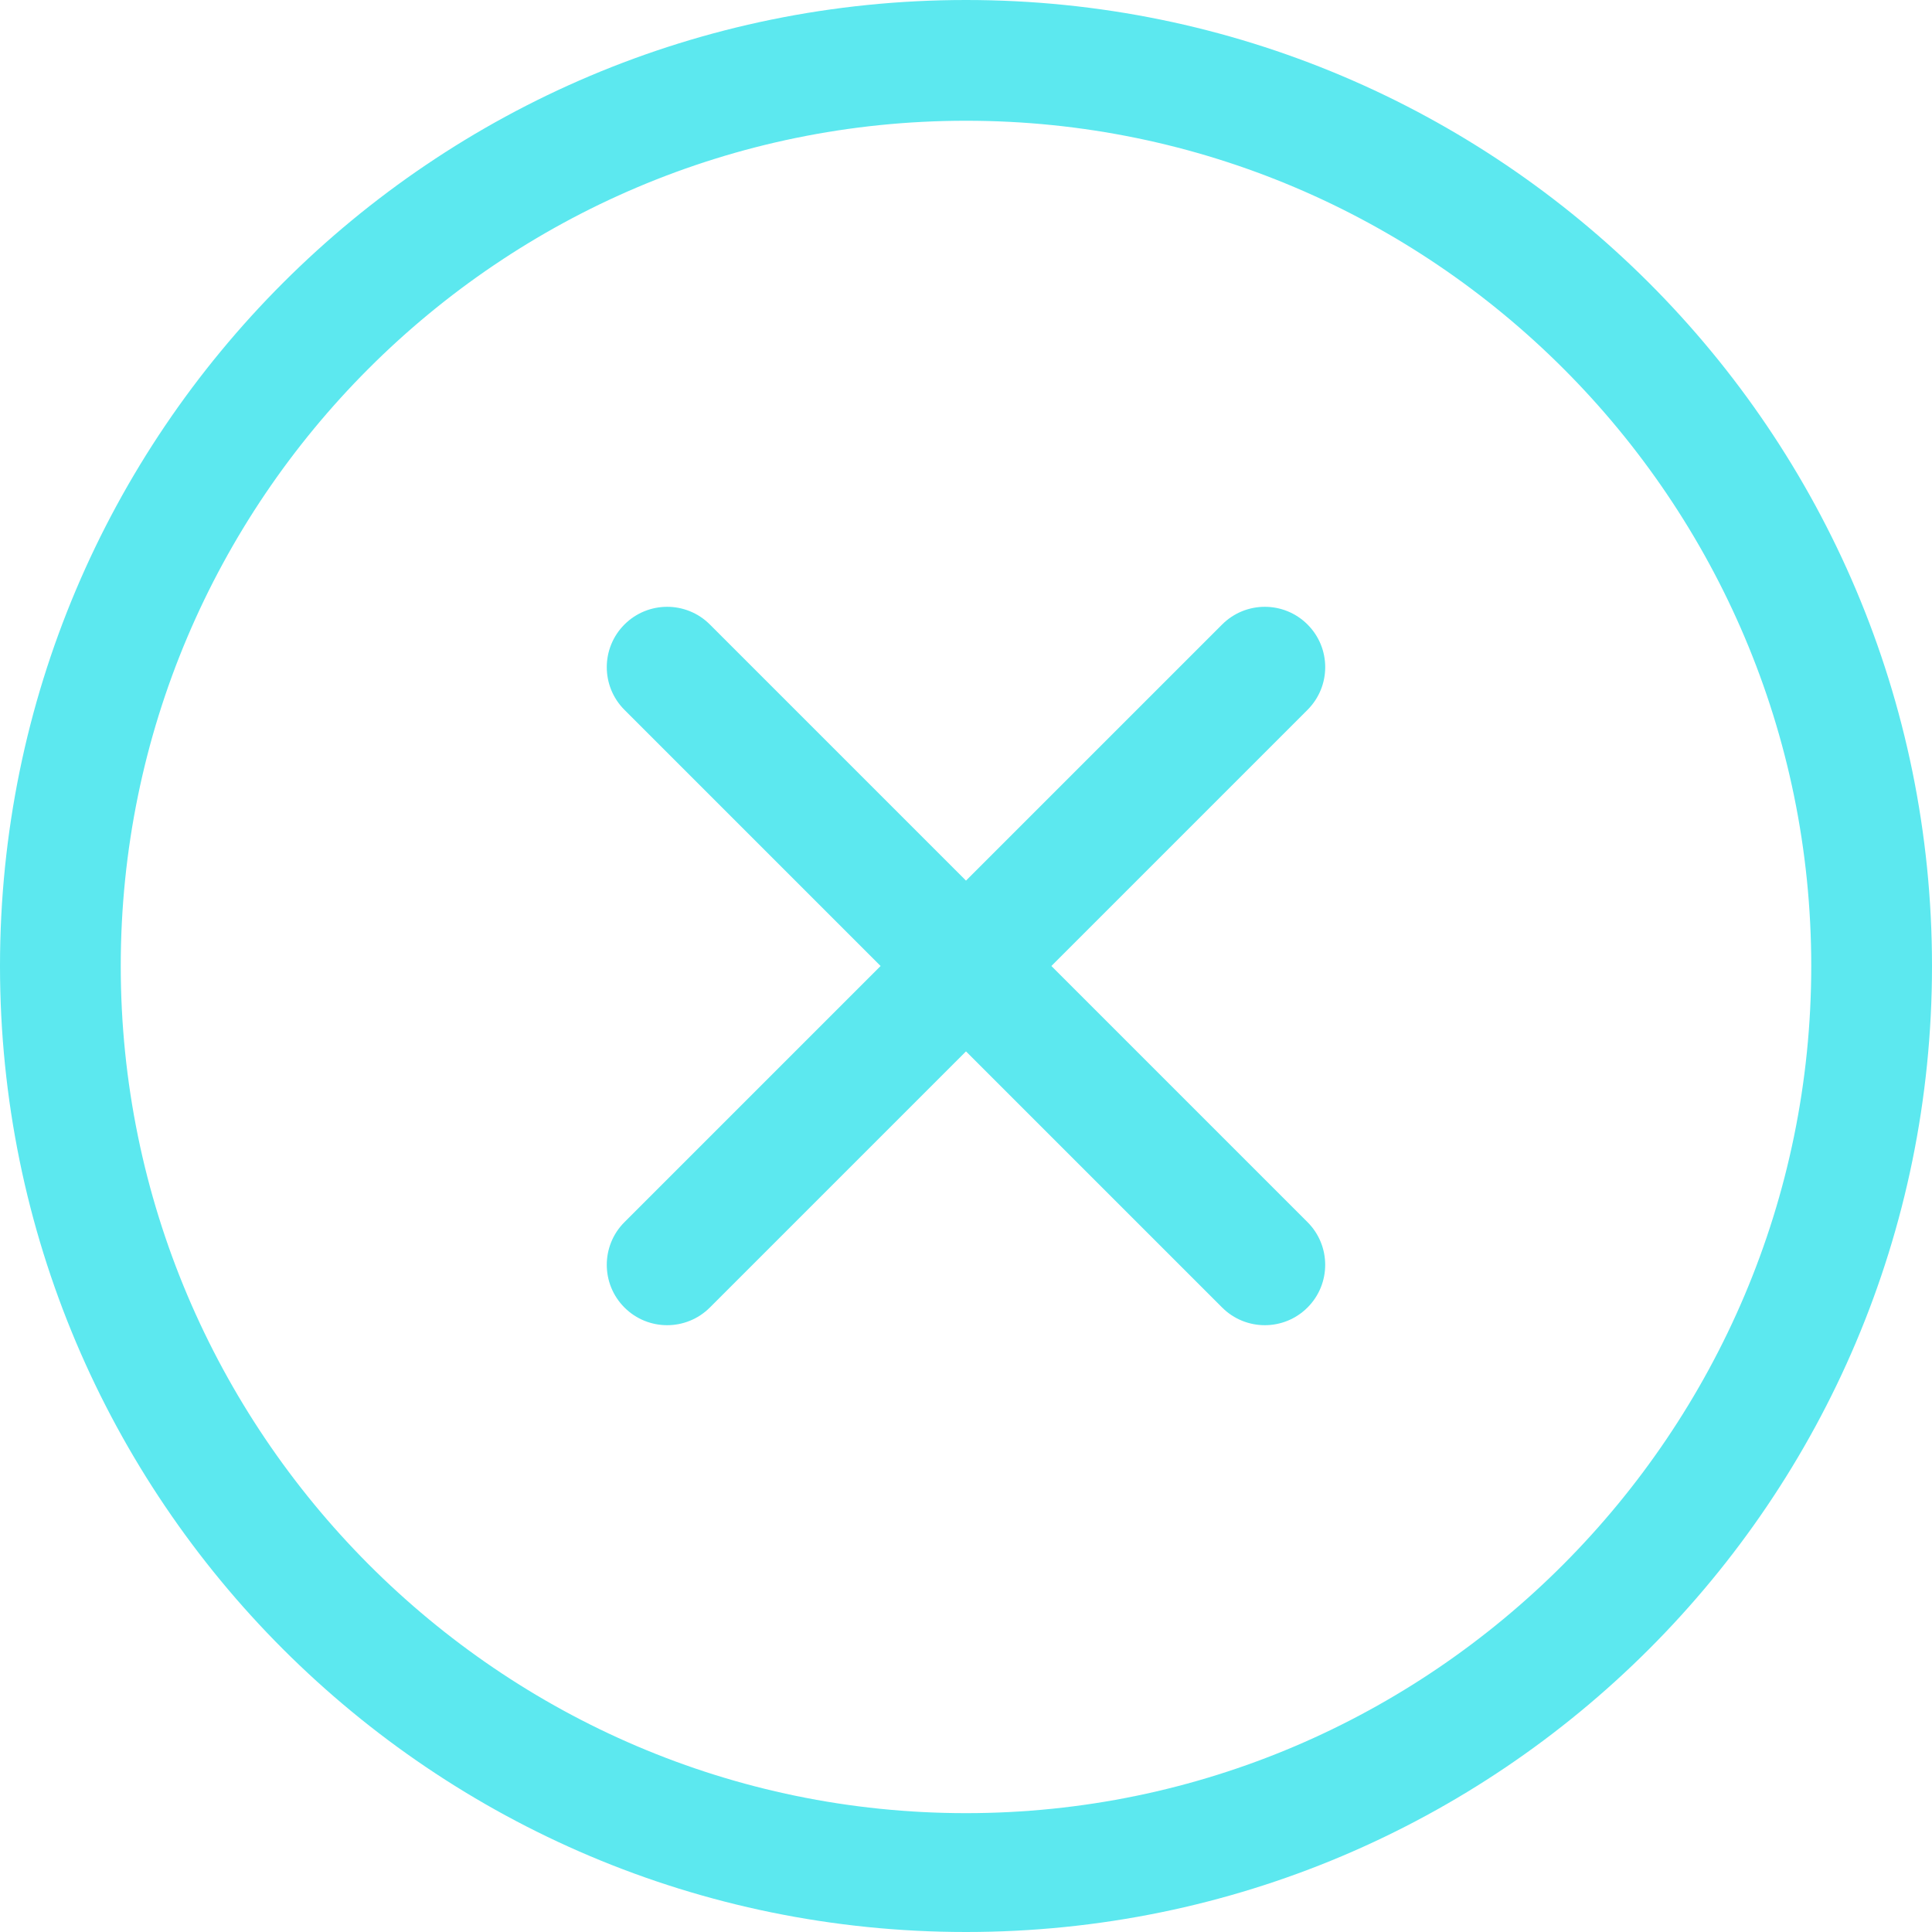 <svg fill='#5ce8ef' width="1024px" height="1024px" viewBox="0 0 1024 1024" xmlns="http://www.w3.org/2000/svg"><path d="M512 0C229.232 0 0 229.232 0 512c0 282.784 229.232 512 512 512 282.784 0 512-229.216 512-512C1024 229.232 794.784 0 512 0zm0 961.008c-247.024 0-448-201.984-448-449.01 0-247.024 200.976-448 448-448s448 200.977 448 448-200.976 449.01-448 449.01zm181.008-630.016c-12.496-12.496-32.752-12.496-45.248 0L512 466.752l-135.76-135.76c-12.496-12.496-32.752-12.496-45.264 0-12.496 12.496-12.496 32.752 0 45.248L466.736 512l-135.76 135.76c-12.496 12.48-12.496 32.769 0 45.249 12.496 12.496 32.752 12.496 45.264 0L512 557.249l135.76 135.76c12.496 12.496 32.752 12.496 45.248 0 12.496-12.48 12.496-32.769 0-45.249L557.248 512l135.76-135.76c12.512-12.512 12.512-32.768 0-45.248z"/></svg>